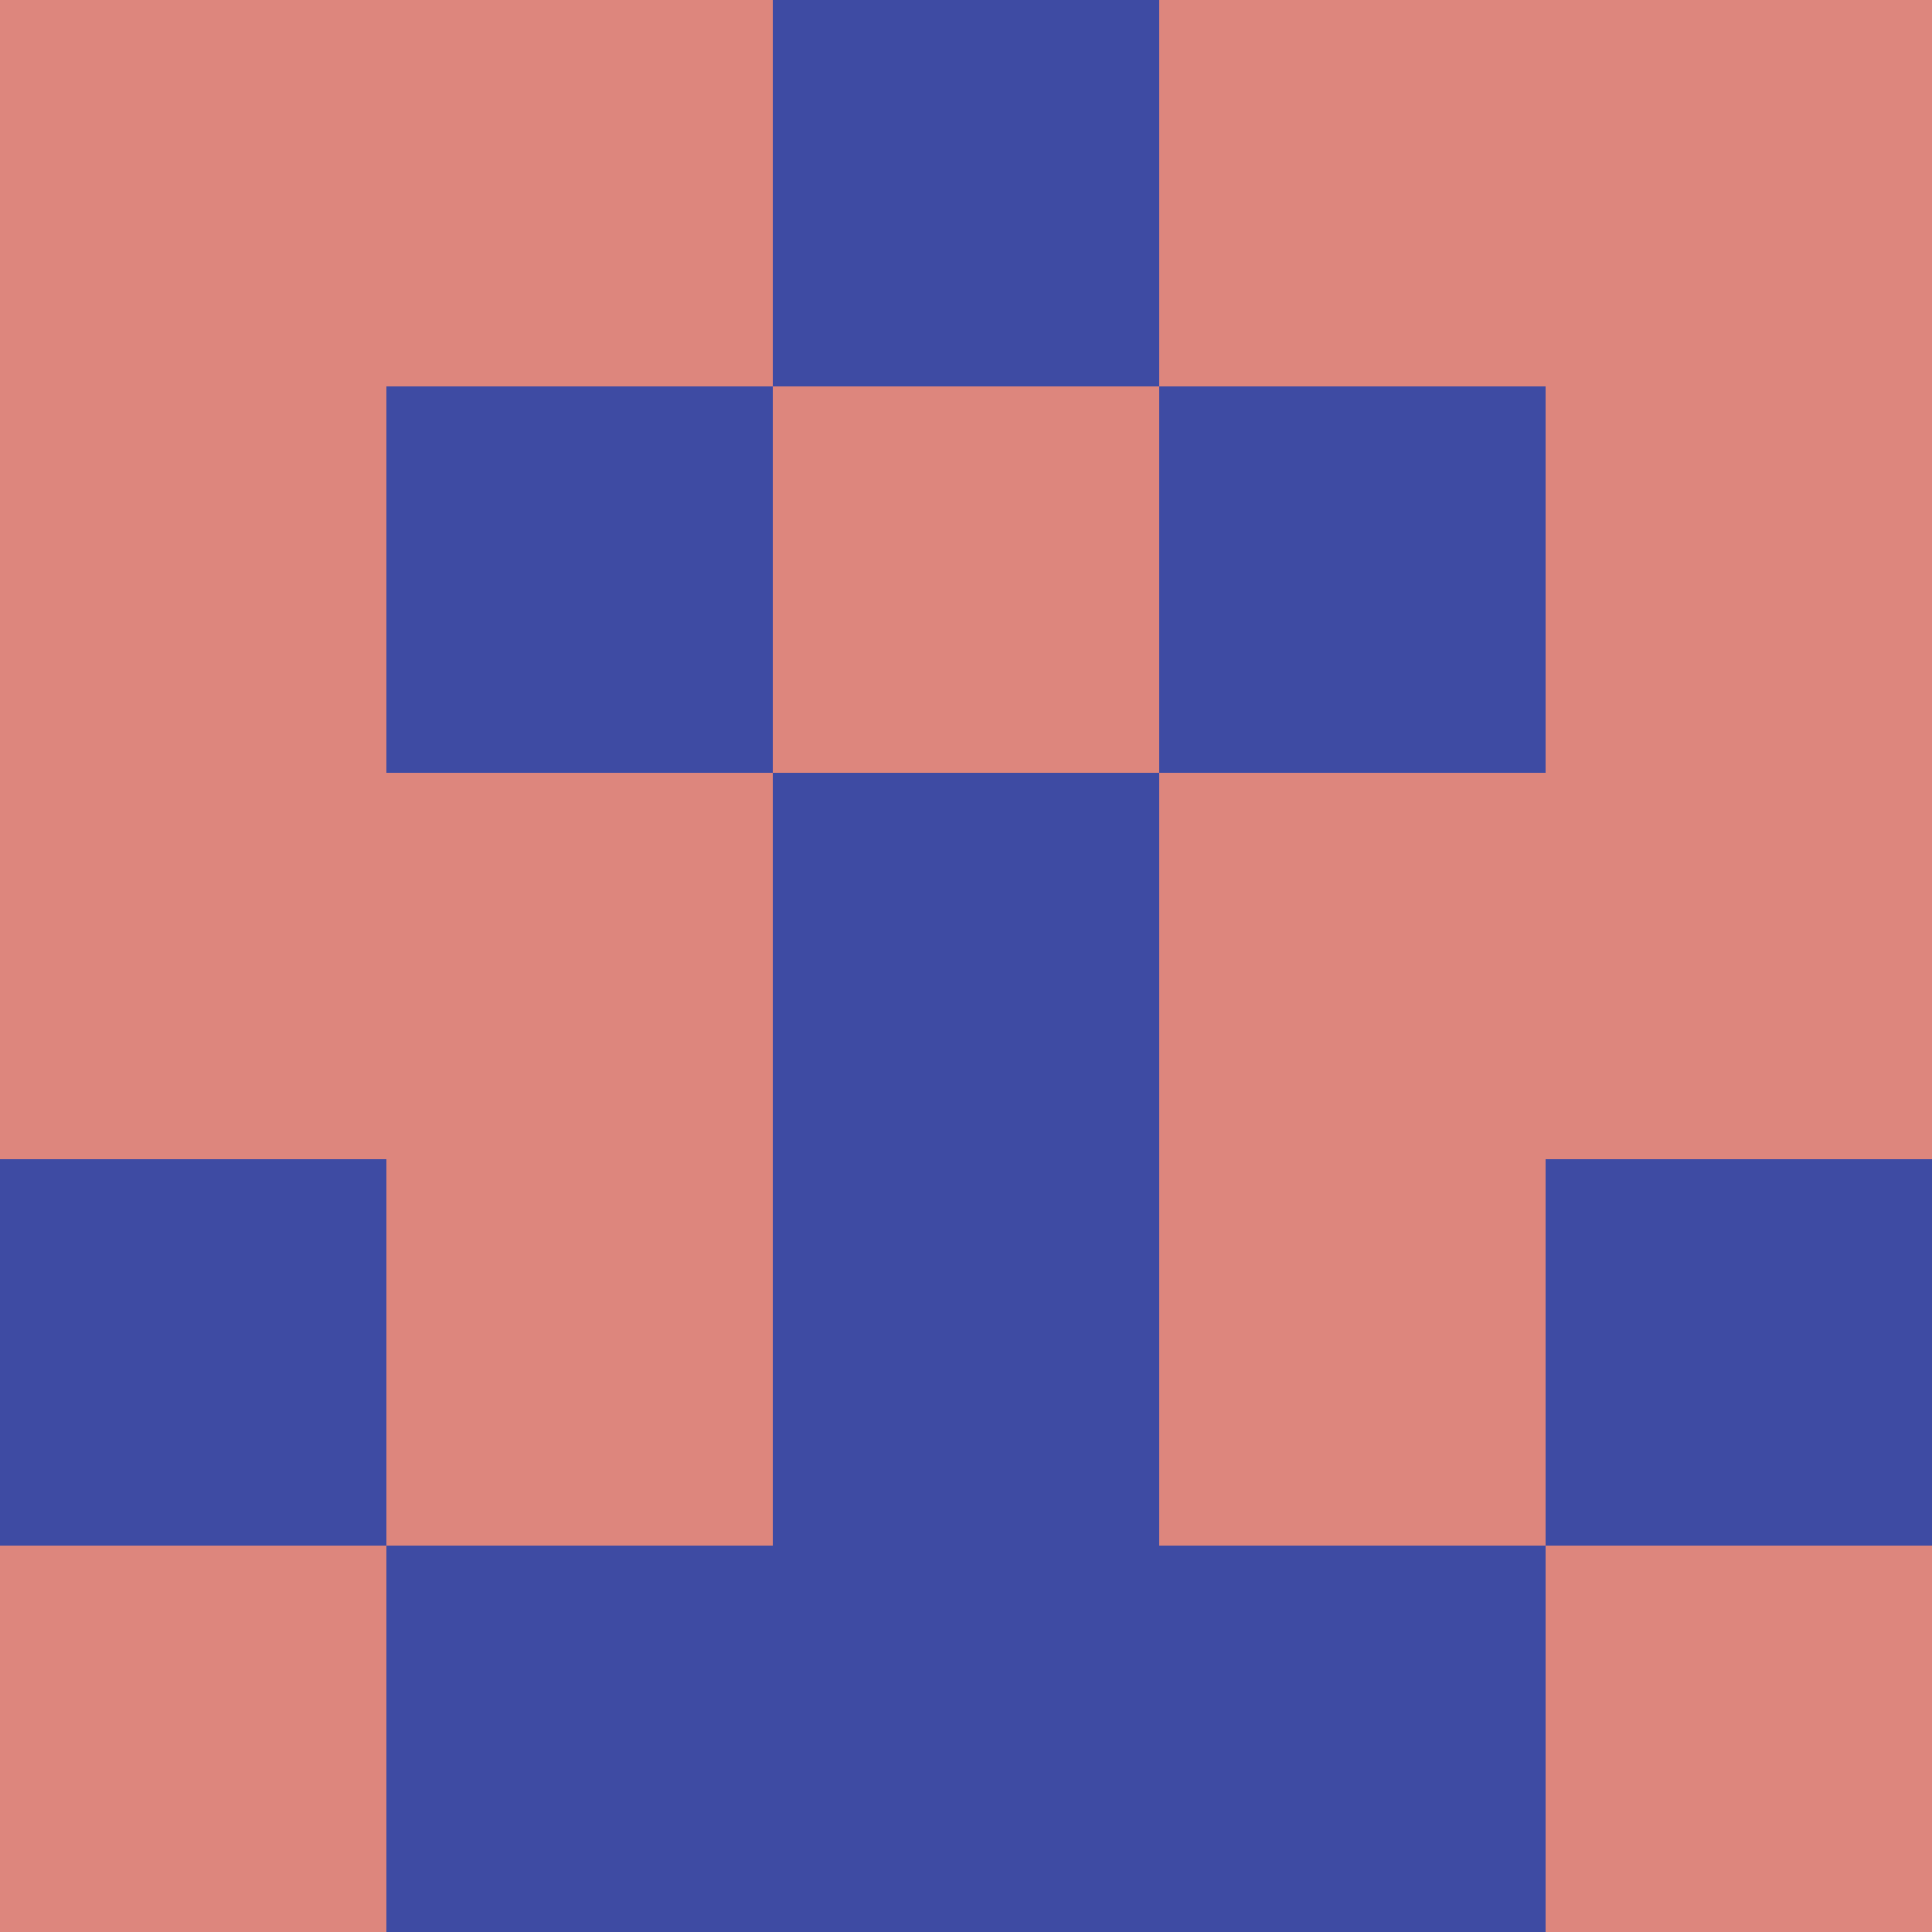 <?xml version="1.0" encoding="utf-8"?>
<!DOCTYPE svg PUBLIC "-//W3C//DTD SVG 20010904//EN"
        "http://www.w3.org/TR/2001/REC-SVG-20010904/DTD/svg10.dtd">

<svg viewBox="0 0 5 5"
     xmlns="http://www.w3.org/2000/svg"
     xmlns:xlink="http://www.w3.org/1999/xlink">

            <rect x ="0" y="0"
          width="1" height="1"
          fill="#DD867D"></rect>
        <rect x ="4" y="0"
          width="1" height="1"
          fill="#DD867D"></rect>
        <rect x ="1" y="0"
          width="1" height="1"
          fill="#DD867D"></rect>
        <rect x ="3" y="0"
          width="1" height="1"
          fill="#DD867D"></rect>
        <rect x ="2" y="0"
          width="1" height="1"
          fill="#3E4BA3"></rect>
                <rect x ="0" y="1"
          width="1" height="1"
          fill="#DD867D"></rect>
        <rect x ="4" y="1"
          width="1" height="1"
          fill="#DD867D"></rect>
        <rect x ="1" y="1"
          width="1" height="1"
          fill="#3E4BA3"></rect>
        <rect x ="3" y="1"
          width="1" height="1"
          fill="#3E4BA3"></rect>
        <rect x ="2" y="1"
          width="1" height="1"
          fill="#DD867D"></rect>
                <rect x ="0" y="2"
          width="1" height="1"
          fill="#DD867D"></rect>
        <rect x ="4" y="2"
          width="1" height="1"
          fill="#DD867D"></rect>
        <rect x ="1" y="2"
          width="1" height="1"
          fill="#DD867D"></rect>
        <rect x ="3" y="2"
          width="1" height="1"
          fill="#DD867D"></rect>
        <rect x ="2" y="2"
          width="1" height="1"
          fill="#3E4BA3"></rect>
                <rect x ="0" y="3"
          width="1" height="1"
          fill="#3E4BA3"></rect>
        <rect x ="4" y="3"
          width="1" height="1"
          fill="#3E4BA3"></rect>
        <rect x ="1" y="3"
          width="1" height="1"
          fill="#DD867D"></rect>
        <rect x ="3" y="3"
          width="1" height="1"
          fill="#DD867D"></rect>
        <rect x ="2" y="3"
          width="1" height="1"
          fill="#3E4BA3"></rect>
                <rect x ="0" y="4"
          width="1" height="1"
          fill="#DD867D"></rect>
        <rect x ="4" y="4"
          width="1" height="1"
          fill="#DD867D"></rect>
        <rect x ="1" y="4"
          width="1" height="1"
          fill="#3E4BA3"></rect>
        <rect x ="3" y="4"
          width="1" height="1"
          fill="#3E4BA3"></rect>
        <rect x ="2" y="4"
          width="1" height="1"
          fill="#3E4BA3"></rect>
        </svg>

